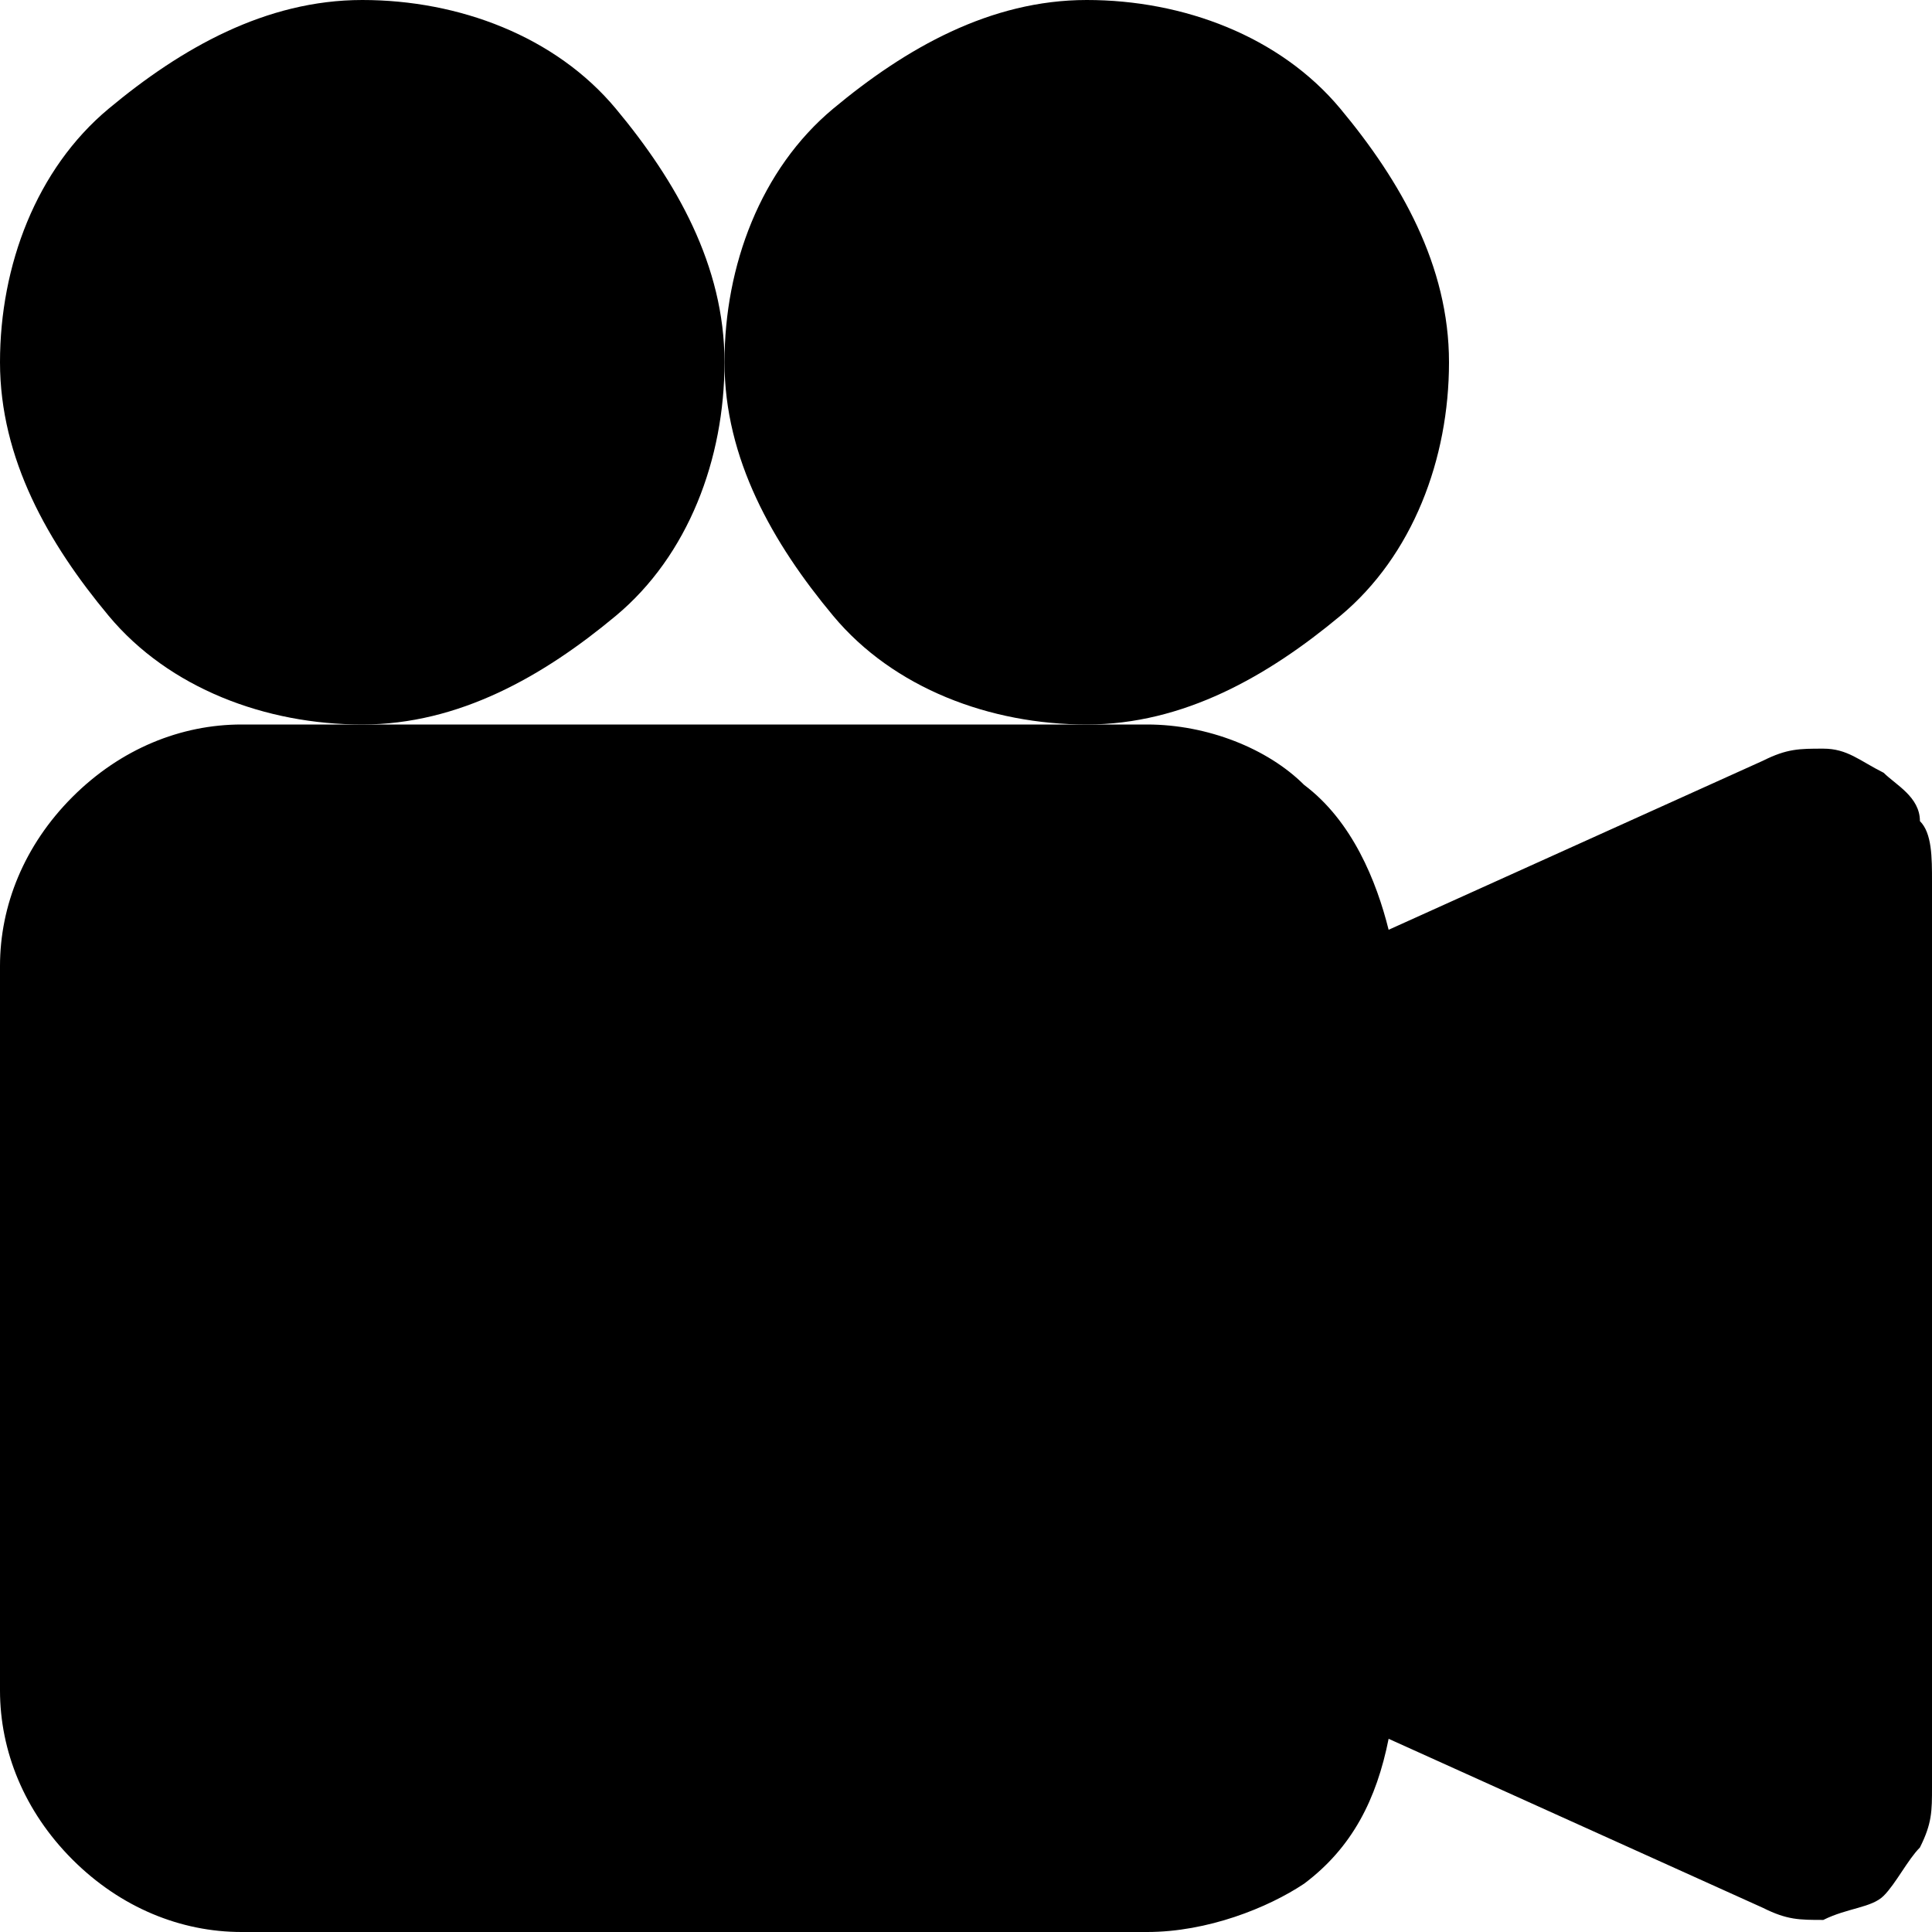 <svg xmlns="http://www.w3.org/2000/svg" viewBox="0 0 16 16">
	<path d="M6,3c0,0.8-0.3,1.6-0.9,2.1S3.8,6,3,6S1.4,5.7,0.9,5.1S0,3.8,0,3s0.3-1.6,0.9-2.1S2.2,0,3,0s1.6,0.3,2.1,0.9S6,2.2,6,3z"/>
	<path d="M9,6C8.2,6,7.4,5.7,6.9,5.1S6,3.8,6,3s0.3-1.6,0.9-2.1S8.2,0,9,0c0.8,0,1.6,0.3,2.1,0.9S12,2.2,12,3s-0.3,1.6-0.9,2.1S9.8,6,9,6z"/>
	<path d="M9,6h0.5c0.5,0,1,0.2,1.3,0.5c0.4,0.3,0.6,0.8,0.7,1.2l3.1-1.4c0.2-0.1,0.3-0.1,0.5-0.1c0.2,0,0.3,0.1,0.5,0.2c0.1,0.1,0.3,0.2,0.3,0.4C16,6.9,16,7.1,16,7.3v7.5c0,0.2,0,0.3-0.1,0.5c-0.1,0.1-0.2,0.3-0.3,0.4s-0.3,0.1-0.5,0.2c-0.2,0-0.3,0-0.5-0.1l-3.1-1.4c-0.1,0.5-0.3,0.9-0.7,1.2C10.5,15.8,10,16,9.5,16H2c-0.5,0-1-0.2-1.4-0.6C0.2,15,0,14.5,0,14V8c0-0.5,0.2-1,0.6-1.4C1,6.2,1.5,6,2,6H9z"/>
</svg>
